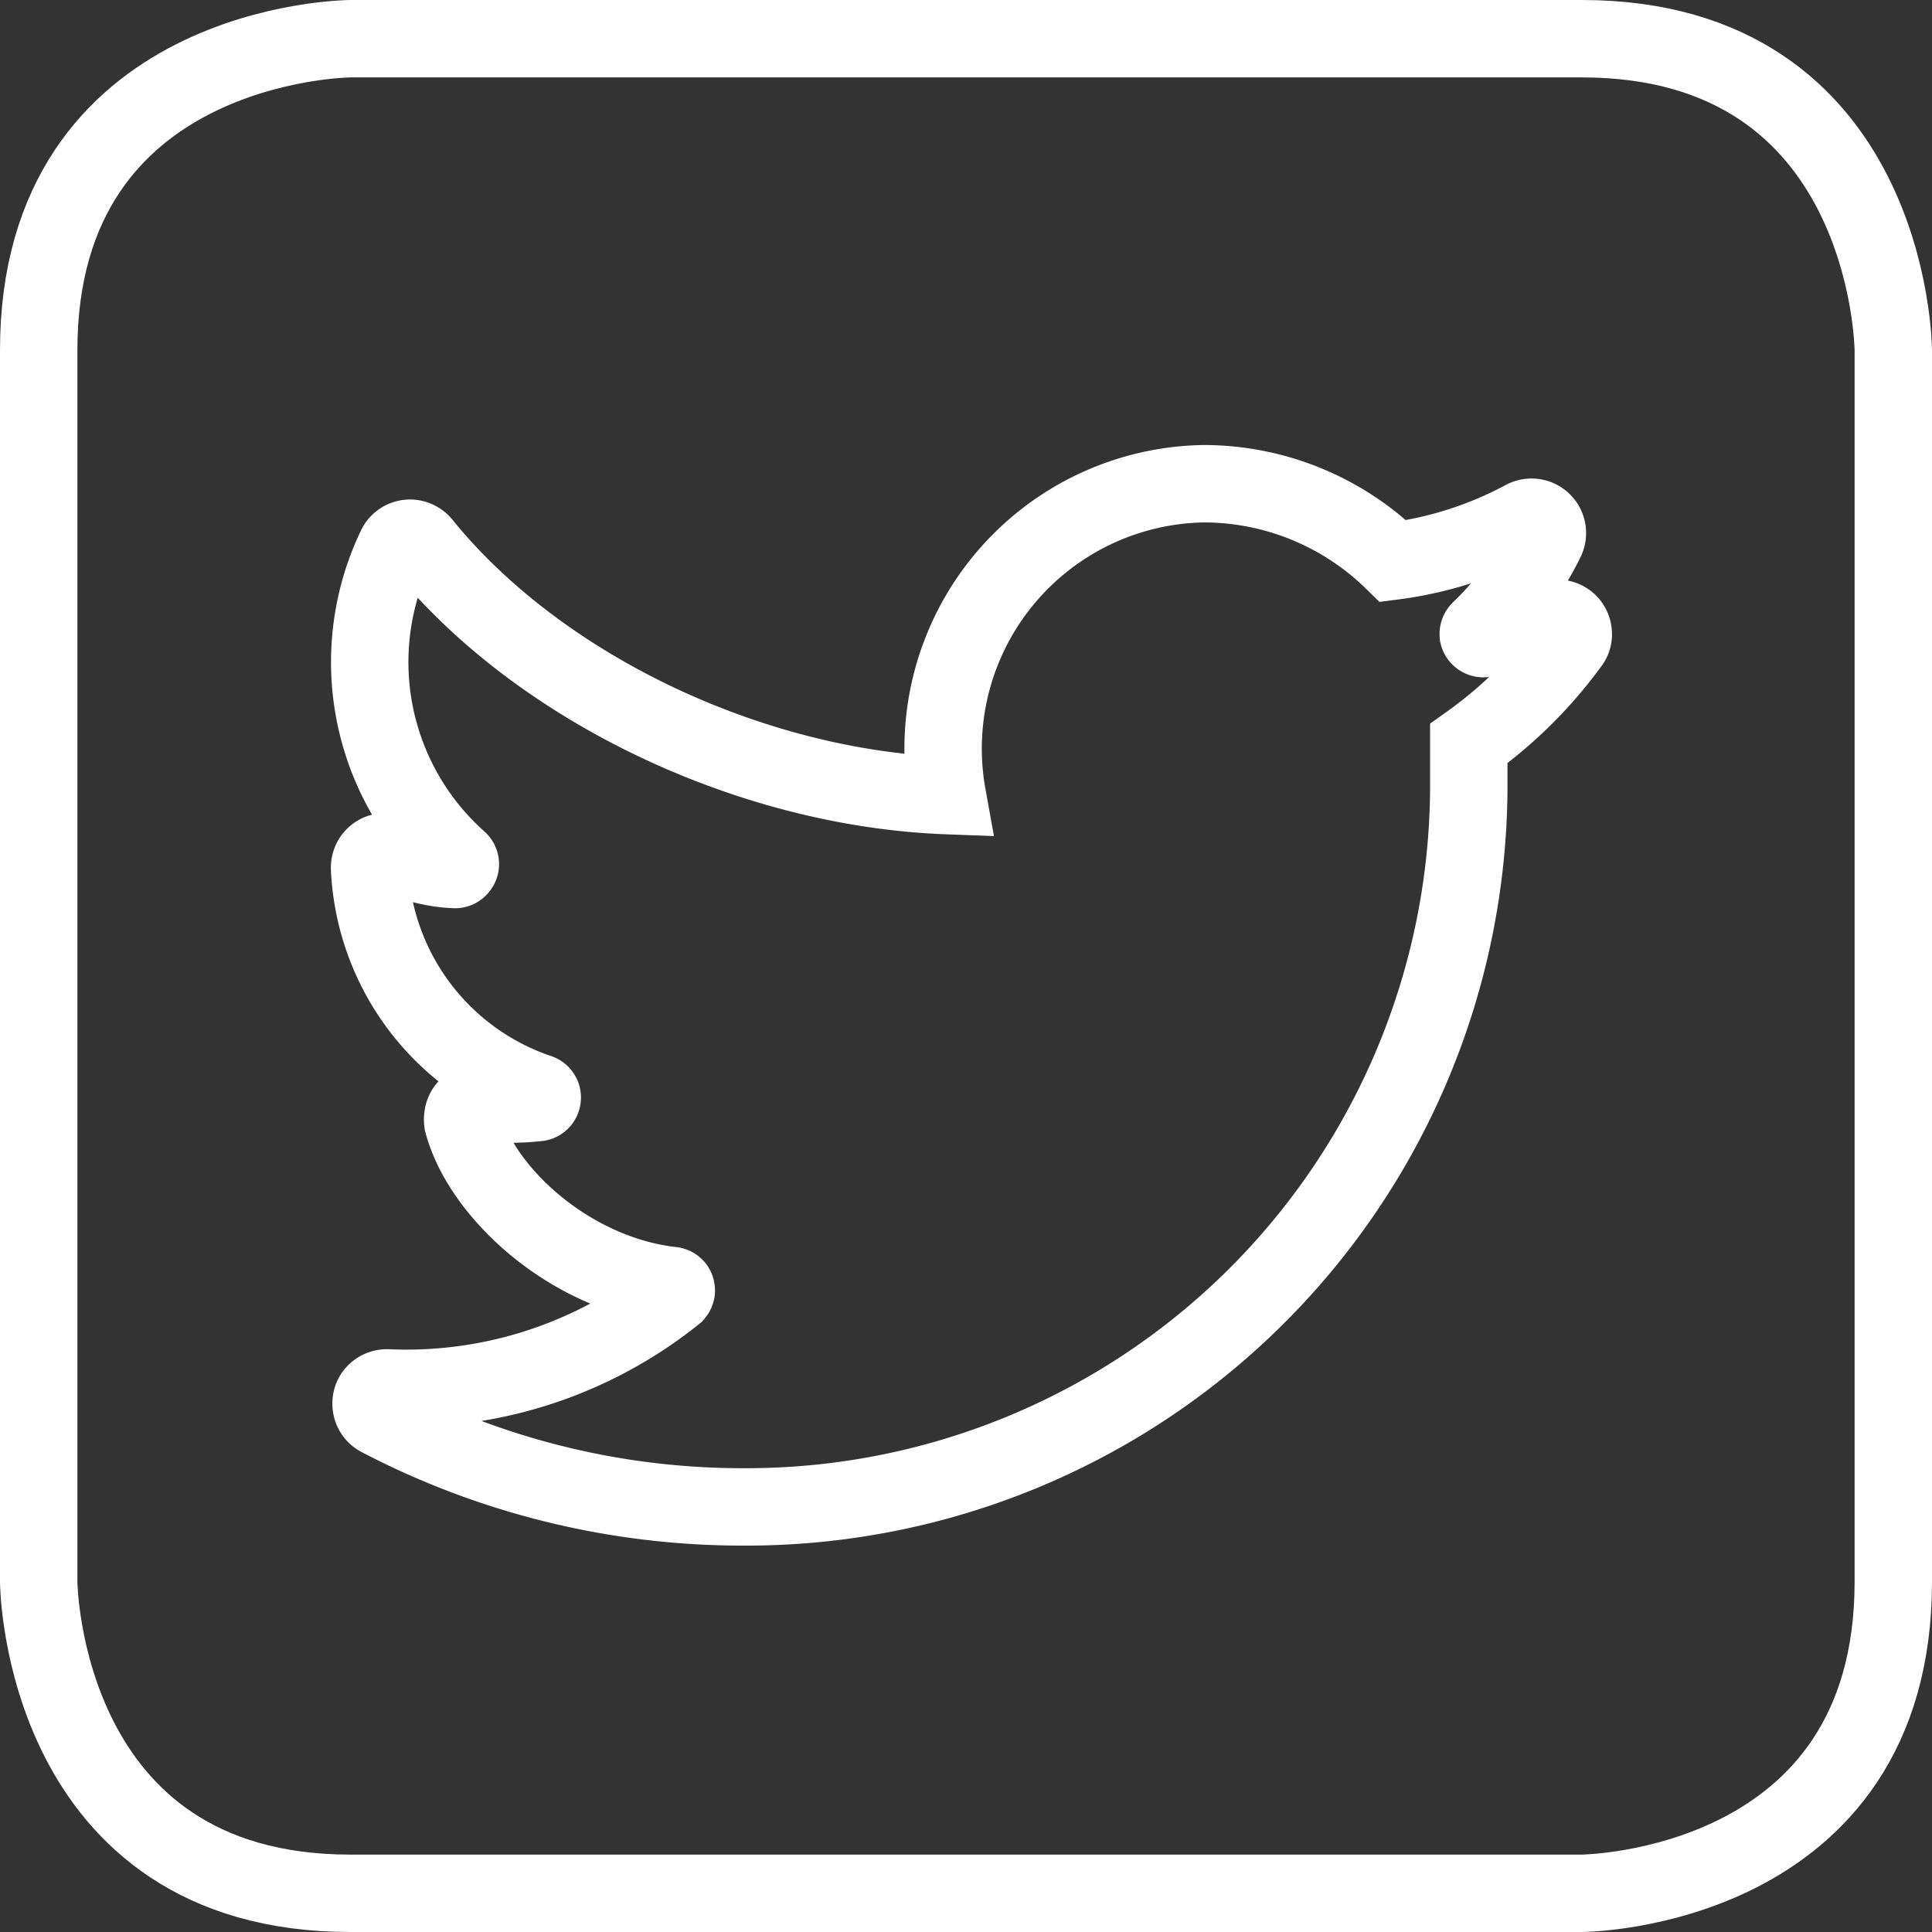 <svg id="Layer_1" data-name="Layer 1" xmlns="http://www.w3.org/2000/svg" viewBox="0 0 99.85 99.85"><rect x="0" y="0" width="99.85" height="99.85" fill="#333333" stroke="none"/><defs><style>.cls-1{fill:none;stroke:#fff;stroke-miterlimit:10;stroke-width:4px;}</style></defs><title>Twitter_01</title><path class="cls-1" d="M81.75,97.85H18.1C2.18,97.85,2,81.91,2,81.75V18.1C2,2.18,17.94,2,18.1,2H81.75c15.92,0,16.1,15.94,16.1,16.1V81.75C97.85,97.67,81.91,97.85,81.75,97.85Z"/><path class="cls-1" d="M38.6,77.88h-.25a40.51,40.51,0,0,1-18.74-4.61.81.81,0,0,1-.43-.77.76.76,0,0,1,.25-.55.83.83,0,0,1,.6-.22,22.17,22.17,0,0,0,14.85-4.86.31.31,0,0,0,.07-.14.29.29,0,0,0-.05-.2.26.26,0,0,0-.17-.09c-5.31-.6-9.87-4.84-10.81-8.43a1,1,0,0,1,0-.29.82.82,0,0,1,.9-.74,13.5,13.5,0,0,0,3,0,.25.25,0,0,0,.19-.17.26.26,0,0,0-.15-.33,12.87,12.87,0,0,1-8.76-11.6.9.9,0,0,1,.09-.42.83.83,0,0,1,1.1-.36,7.85,7.85,0,0,0,3.22.84.25.25,0,0,0,.21-.1.26.26,0,0,0,0-.36,13.72,13.72,0,0,1-3.25-16.22.75.75,0,0,1,.22-.27.81.81,0,0,1,.59-.17.84.84,0,0,1,.55.3c6,7.41,16.88,12.62,27.13,13A13.69,13.69,0,0,1,62.2,25h0A14,14,0,0,1,72,29a19.6,19.6,0,0,0,6.78-2.18.82.82,0,0,1,1.11,1.09,16.59,16.59,0,0,1-3.4,4.65.29.29,0,0,0-.09.24.27.27,0,0,0,.32.2,25.1,25.1,0,0,0,3.49-1,.85.85,0,0,1,.78.12.81.81,0,0,1,.31.53.75.75,0,0,1-.15.6,23,23,0,0,1-5.24,5.18v.36c0,.67,0,1.36,0,2A37.33,37.33,0,0,1,38.6,77.88ZM80.23,32Z"/></svg>